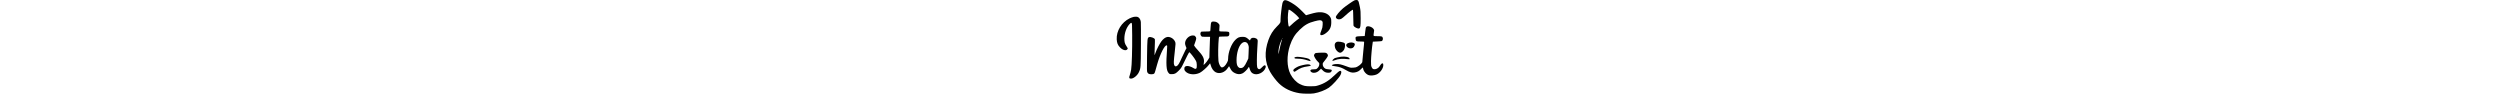 <svg width="35%"
    height="32px"
xmlns="http://www.w3.org/2000/svg" version="1.0" preserveAspectRatio="xMidYMid meet" viewBox="96.22 356.07 853.78 300.07">

<g transform="translate(0,1024) scale(0.1,-0.1)" fill="#000000" stroke="none">
<path d="M6333 6670 c-28 -11 -52 -49 -64 -97 -22 -93 -59 -413 -59 -506 0 -120 0 -119 -119 -238 -127 -128 -208 -257 -271 -434 -134 -377 -115 -716 57 -1020 67 -117 190 -279 280 -366 169 -165 391 -271 663 -315 112 -18 365 -21 461 -5 160 26 362 104 476 182 109 75 323 309 372 407 25 51 34 102 20 118 -27 32 -60 15 -163 -84 -219 -211 -366 -306 -571 -368 -81 -25 -106 -28 -240 -28 -169 -1 -229 12 -349 72 -112 55 -231 182 -300 319 -118 236 -124 592 -15 918 70 211 159 355 310 500 160 155 283 225 483 275 161 41 202 42 234 5 23 -27 24 -34 20 -119 -4 -76 -10 -106 -41 -181 -42 -102 -47 -141 -17 -150 33 -11 98 14 162 63 125 94 172 189 172 347 1 85 -2 107 -22 147 -50 102 -162 166 -308 175 -91 6 -180 -9 -362 -62 l-117 -34 -115 118 c-122 125 -228 210 -348 280 -126 73 -190 96 -229 81z m185 -317 c70 -44 194 -147 240 -200 l51 -59 -88 -67 c-49 -37 -121 -98 -160 -137 -40 -39 -76 -68 -80 -65 -31 19 -49 259 -32 419 7 61 15 114 17 118 8 12 22 10 52 -9z m-238 -907 c0 -3 -4 -8 -10 -11 -5 -3 -10 -1 -10 4 0 6 5 11 10 11 6 0 10 -2 10 -4z m-45 -110 c-14 -42 -41 -151 -59 -243 -32 -158 -34 -164 -35 -103 -1 116 28 244 88 384 32 73 35 49 6 -38z"/>
<path d="M8571 6665 c-45 -20 -292 -192 -361 -252 -113 -97 -230 -240 -230 -280 0 -38 45 -73 96 -73 66 0 88 13 213 126 121 111 228 191 239 179 4 -4 8 -113 10 -243 1 -130 4 -247 7 -259 11 -49 143 -116 184 -93 39 20 46 72 46 320 0 201 -4 252 -23 355 -28 149 -48 212 -72 225 -26 14 -69 12 -109 -5z"/>
<path d="M1510 6139 c-30 -5 -91 -27 -135 -48 -257 -127 -426 -403 -412 -671 6 -118 34 -186 106 -259 91 -93 197 -117 237 -55 16 24 15 27 -29 92 -57 84 -70 132 -69 252 2 169 66 349 161 452 42 45 52 51 68 42 17 -10 18 -36 21 -395 4 -454 -12 -966 -33 -1097 -9 -52 -27 -129 -42 -173 -32 -93 -27 -112 31 -117 78 -7 207 95 257 202 62 133 62 135 67 876 2 371 1 703 -3 737 -10 94 -62 158 -135 167 -19 2 -60 0 -90 -5z"/>
<path d="M3993 5963 c-13 -19 -19 -57 -24 -148 -3 -67 -9 -128 -13 -134 -5 -7 -54 -11 -146 -11 -138 0 -140 0 -156 -25 -21 -32 -13 -89 17 -121 21 -23 29 -24 152 -24 l130 0 -7 -152 c-4 -84 -9 -234 -11 -332 l-5 -179 -39 -66 c-48 -81 -156 -199 -146 -161 3 14 9 54 12 90 9 113 -40 206 -198 375 -41 44 -85 96 -97 116 l-22 36 35 97 c43 119 44 146 6 188 -26 29 -34 32 -83 32 -92 -2 -184 -68 -227 -164 -27 -59 -26 -112 3 -183 l24 -58 -43 -82 c-24 -45 -73 -149 -110 -231 -76 -173 -112 -234 -155 -259 -39 -24 -68 -14 -86 29 -20 48 -18 113 17 421 30 268 30 277 13 321 -38 100 -157 173 -255 157 -59 -10 -128 -61 -186 -140 -60 -79 -148 -252 -189 -368 -15 -43 -29 -76 -31 -73 -2 2 1 113 7 245 6 133 8 250 5 261 -15 46 -144 91 -193 68 -48 -23 -50 -49 -58 -590 -6 -459 -6 -506 10 -535 24 -48 66 -66 144 -61 76 5 84 13 111 108 11 36 38 133 61 215 93 329 243 625 306 601 14 -6 16 -17 10 -94 -39 -530 -27 -707 50 -792 31 -34 35 -35 101 -35 90 0 130 20 224 115 69 69 83 91 140 210 114 239 184 373 196 377 15 5 164 -184 204 -261 28 -51 33 -74 36 -141 6 -131 -22 -158 -107 -106 -144 89 -283 89 -290 1 -5 -54 1 -71 35 -109 92 -102 303 -121 462 -41 70 35 235 180 283 249 19 27 38 50 41 51 4 0 12 -21 18 -46 28 -110 91 -202 164 -239 129 -64 299 -3 387 139 19 30 37 56 40 56 3 0 18 -27 33 -60 39 -83 78 -124 155 -162 87 -43 171 -45 248 -5 53 27 153 126 180 179 19 36 25 31 47 -43 24 -78 54 -120 107 -146 135 -69 349 33 399 189 9 27 9 42 1 58 -19 35 -49 24 -109 -39 -31 -33 -66 -62 -79 -66 -33 -10 -69 18 -81 62 -16 57 -13 357 5 625 16 224 16 239 0 263 -32 49 -130 71 -185 42 -24 -12 -35 -26 -45 -61 -6 -16 -13 -12 -56 28 -65 60 -103 76 -188 76 -105 0 -156 -22 -232 -99 -129 -131 -230 -395 -230 -605 0 -49 -6 -70 -36 -125 -55 -99 -110 -151 -163 -151 -29 0 -68 53 -92 128 -18 55 -23 99 -26 252 -6 228 12 590 30 602 6 4 73 8 148 8 122 0 137 2 157 20 16 15 22 32 22 64 0 70 -13 76 -172 76 -96 0 -139 4 -146 13 -7 8 -7 42 -1 101 8 76 7 93 -7 115 -37 59 -101 91 -180 91 -47 0 -56 -3 -71 -27z m1135 -650 c32 -20 64 -95 64 -151 0 -26 -3 -117 -7 -202 l-8 -155 -47 -100 c-76 -160 -120 -205 -199 -205 -35 0 -49 6 -76 33 -39 39 -55 102 -55 220 1 223 65 441 157 530 59 57 114 66 171 30z"/>
<path d="M8961 5823 c-22 -18 -26 -34 -40 -159 l-16 -139 -131 -5 c-158 -6 -168 -11 -162 -82 8 -80 22 -88 155 -88 86 0 115 -3 119 -13 3 -8 -9 -139 -26 -293 -16 -153 -30 -298 -30 -322 0 -37 -6 -49 -45 -91 -25 -27 -73 -63 -108 -82 -53 -28 -74 -34 -147 -37 -82 -4 -90 -2 -224 48 -166 61 -226 74 -328 68 -79 -5 -140 -30 -121 -49 6 -6 58 -16 116 -24 123 -16 205 -46 332 -121 122 -72 194 -91 282 -75 87 16 137 42 199 107 28 30 54 54 56 54 3 0 8 -17 12 -37 15 -93 102 -190 190 -214 56 -15 159 -6 229 21 115 44 227 192 227 302 0 36 -5 50 -19 57 -21 12 -51 -15 -95 -86 -33 -54 -93 -94 -149 -100 -58 -7 -84 9 -110 65 -19 42 -22 64 -21 192 1 128 30 454 52 580 l7 45 135 6 c74 3 142 9 152 13 23 11 41 61 33 93 -14 58 -27 63 -160 63 -86 0 -126 4 -133 13 -7 8 -6 38 4 95 14 78 14 86 -4 115 -42 73 -181 120 -231 80z"/>
<path d="M8004 5335 c-48 -25 -67 -66 -59 -128 9 -68 25 -105 65 -151 36 -41 78 -66 110 -66 36 0 96 49 124 100 33 61 42 178 16 205 -39 38 -207 65 -256 40z"/>
<path d="M8373 5300 c-79 -35 -80 -96 -4 -147 43 -29 113 -31 157 -4 38 23 74 103 57 130 -27 44 -136 55 -210 21z"/>
<path d="M7452 4991 c-120 -6 -125 -7 -148 -34 -13 -15 -24 -39 -24 -53 0 -37 79 -162 128 -203 36 -30 42 -41 42 -74 0 -51 -24 -99 -66 -137 -32 -28 -41 -30 -108 -30 -58 0 -79 -4 -97 -19 -19 -16 -22 -23 -13 -37 22 -37 61 -56 111 -56 67 0 129 29 181 85 23 26 44 47 47 47 3 0 23 -20 46 -45 55 -60 110 -85 186 -85 50 0 65 4 87 25 27 25 34 59 14 71 -6 4 -49 11 -95 14 -92 7 -121 22 -160 80 -16 22 -23 48 -23 79 0 38 6 51 34 81 40 42 121 158 130 187 9 27 -11 69 -40 88 -31 20 -82 24 -232 16z"/>
<path d="M8145 4863 c-55 -7 -180 -35 -200 -45 -30 -16 -75 -60 -75 -75 0 -18 21 -16 76 7 106 46 252 57 427 34 43 -6 47 -5 47 14 0 51 -134 83 -275 65z"/>
<path d="M6675 4848 c-29 -16 -29 -16 -15 -33 9 -11 34 -15 100 -15 104 0 216 -20 322 -57 43 -14 81 -23 85 -20 14 14 -22 57 -63 77 -51 24 -263 60 -349 60 -33 0 -69 -6 -80 -12z"/>
<path d="M6923 4595 c-114 -26 -168 -48 -241 -96 -61 -40 -77 -68 -56 -98 21 -29 33 -27 95 18 112 79 210 116 364 135 96 12 115 28 65 53 -37 19 -112 15 -227 -12z"/>
</g>
</svg>